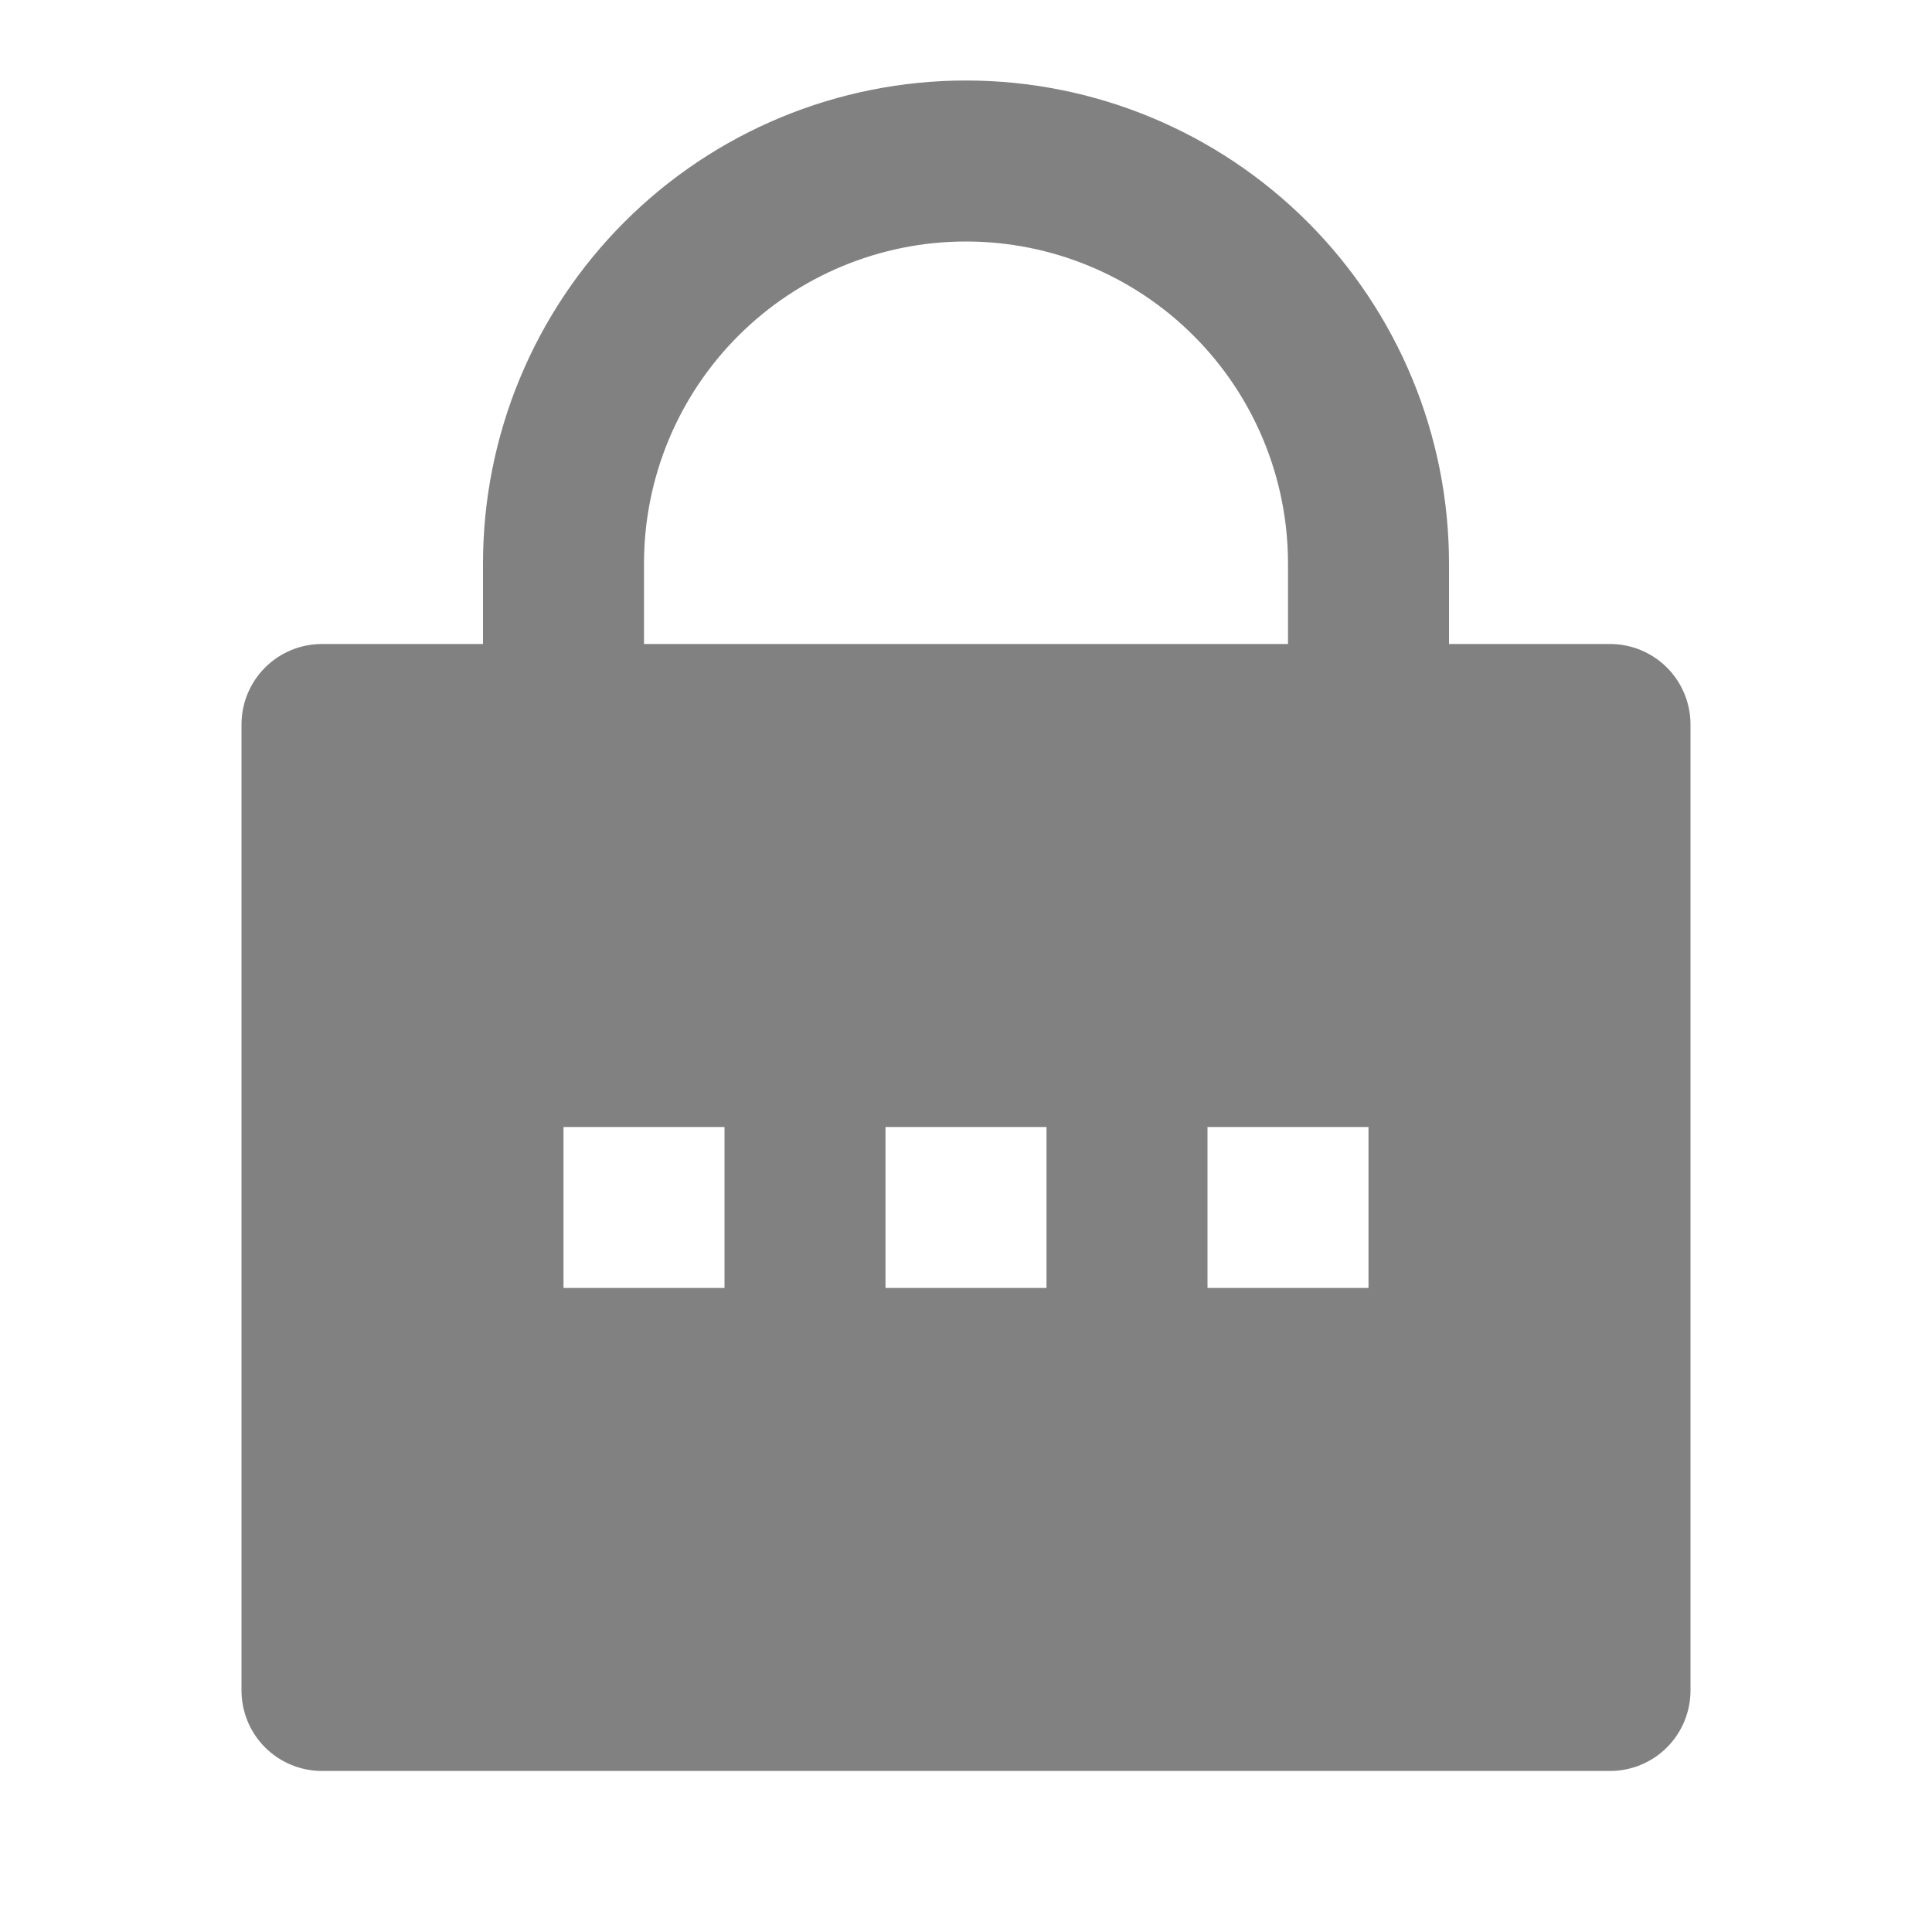<svg width="51" height="51" viewBox="0 0 51 51" fill="none" xmlns="http://www.w3.org/2000/svg">
<path d="M38.25 17H42.5C43.064 17 43.604 17.223 44.003 17.622C44.401 18.02 44.625 18.561 44.625 19.125V44.624C44.625 45.188 44.401 45.729 44.003 46.127C43.604 46.526 43.064 46.749 42.5 46.749H8.5C7.936 46.749 7.396 46.526 6.997 46.127C6.599 45.729 6.375 45.188 6.375 44.624V19.125C6.375 18.561 6.599 18.02 6.997 17.622C7.396 17.223 7.936 17 8.5 17H12.75V14.874C12.75 11.493 14.093 8.25 16.484 5.859C18.875 3.468 22.119 2.125 25.5 2.125C28.881 2.125 32.124 3.468 34.516 5.859C36.907 8.25 38.25 11.493 38.25 14.874V17ZM34 17V14.874C34 12.62 33.105 10.458 31.51 8.864C29.916 7.27 27.754 6.375 25.5 6.375C23.246 6.375 21.084 7.27 19.49 8.864C17.895 10.458 17 12.62 17 14.874V17H34ZM23.375 29.75V33.999H27.625V29.75H23.375ZM14.875 29.75V33.999H19.125V29.75H14.875ZM31.875 29.75V33.999H36.125V29.75H31.875Z" fill="#818181"/>
</svg>

